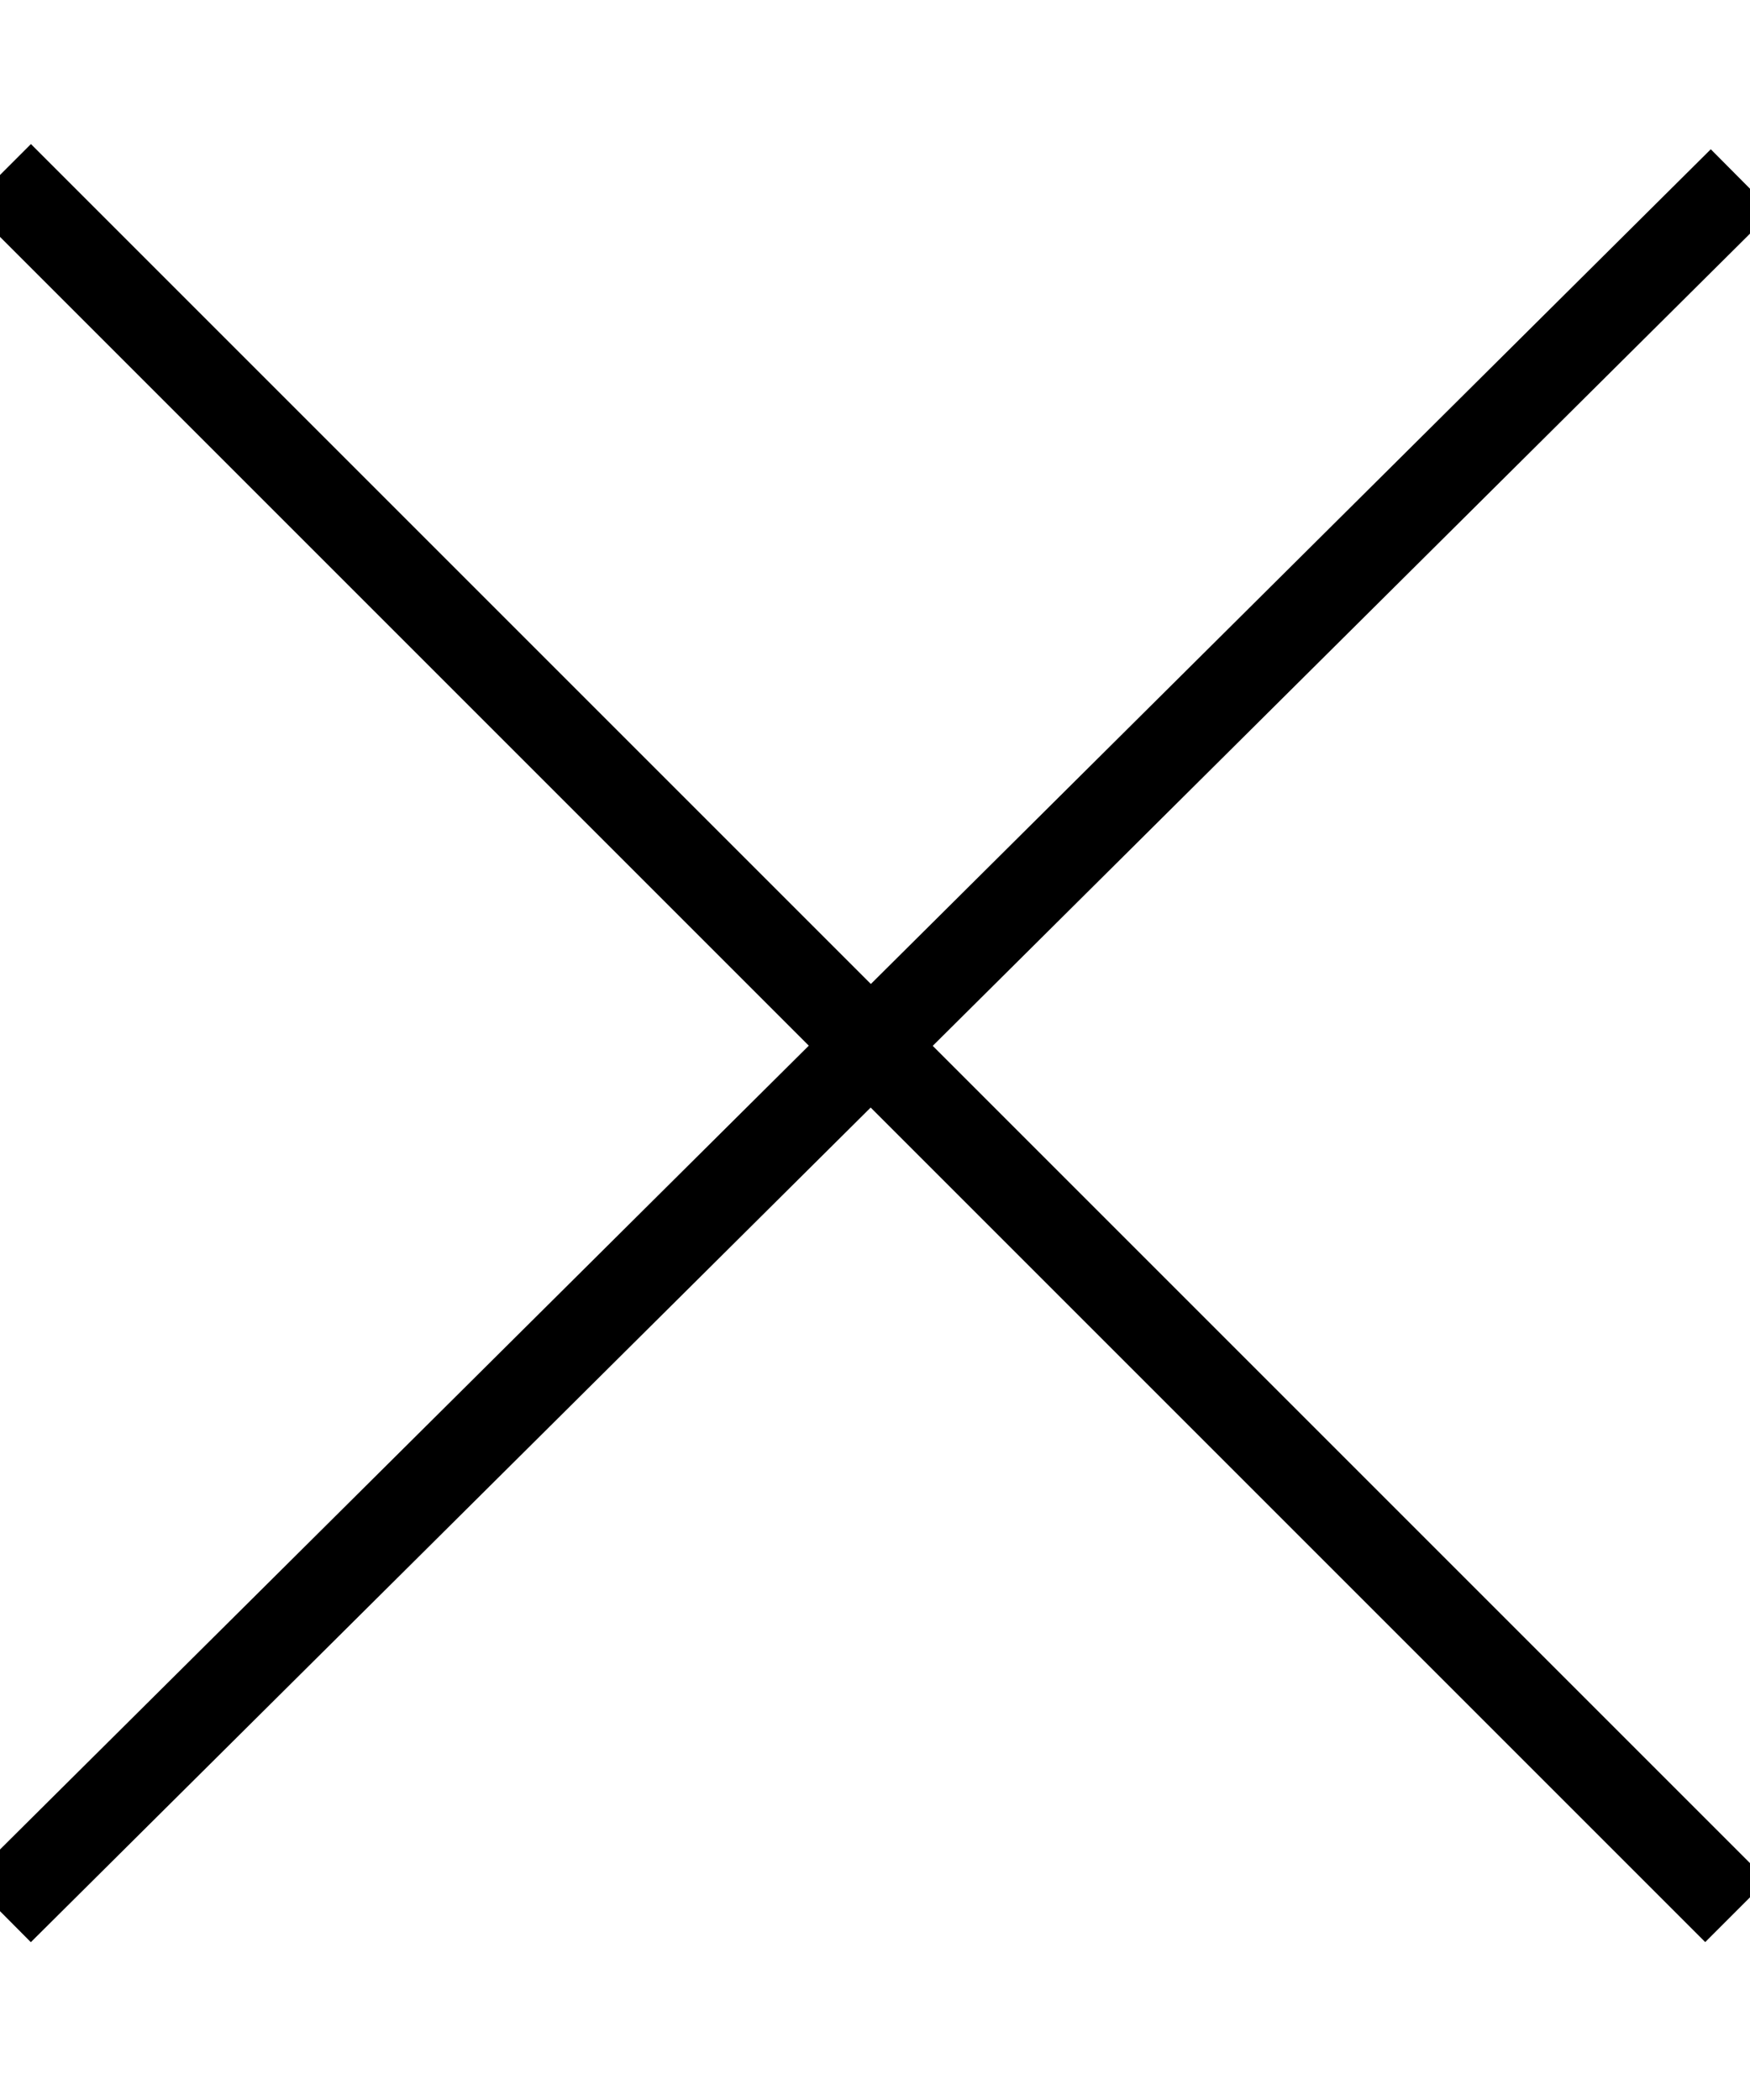<?xml version="1.0" encoding="UTF-8"?>
<svg width="15px" height="18px" viewBox="0 0 80 80" version="1.1" xmlns="http://www.w3.org/2000/svg">
    <g id="Page-1" stroke="none" stroke-width="1" fill="none" fill-rule="evenodd">
        <g id="Desktop-HD" stroke="#000000" stroke-width="4">
            <g id="Group">
                <line x1="0" y1="0" x2="79.367" y2="79.367" id="Path"></line>
                <line x1="79.617" y1="0.242" x2="0" y2="79.367" id="Path-2"></line>
            </g>
        </g>
    </g>
</svg>
